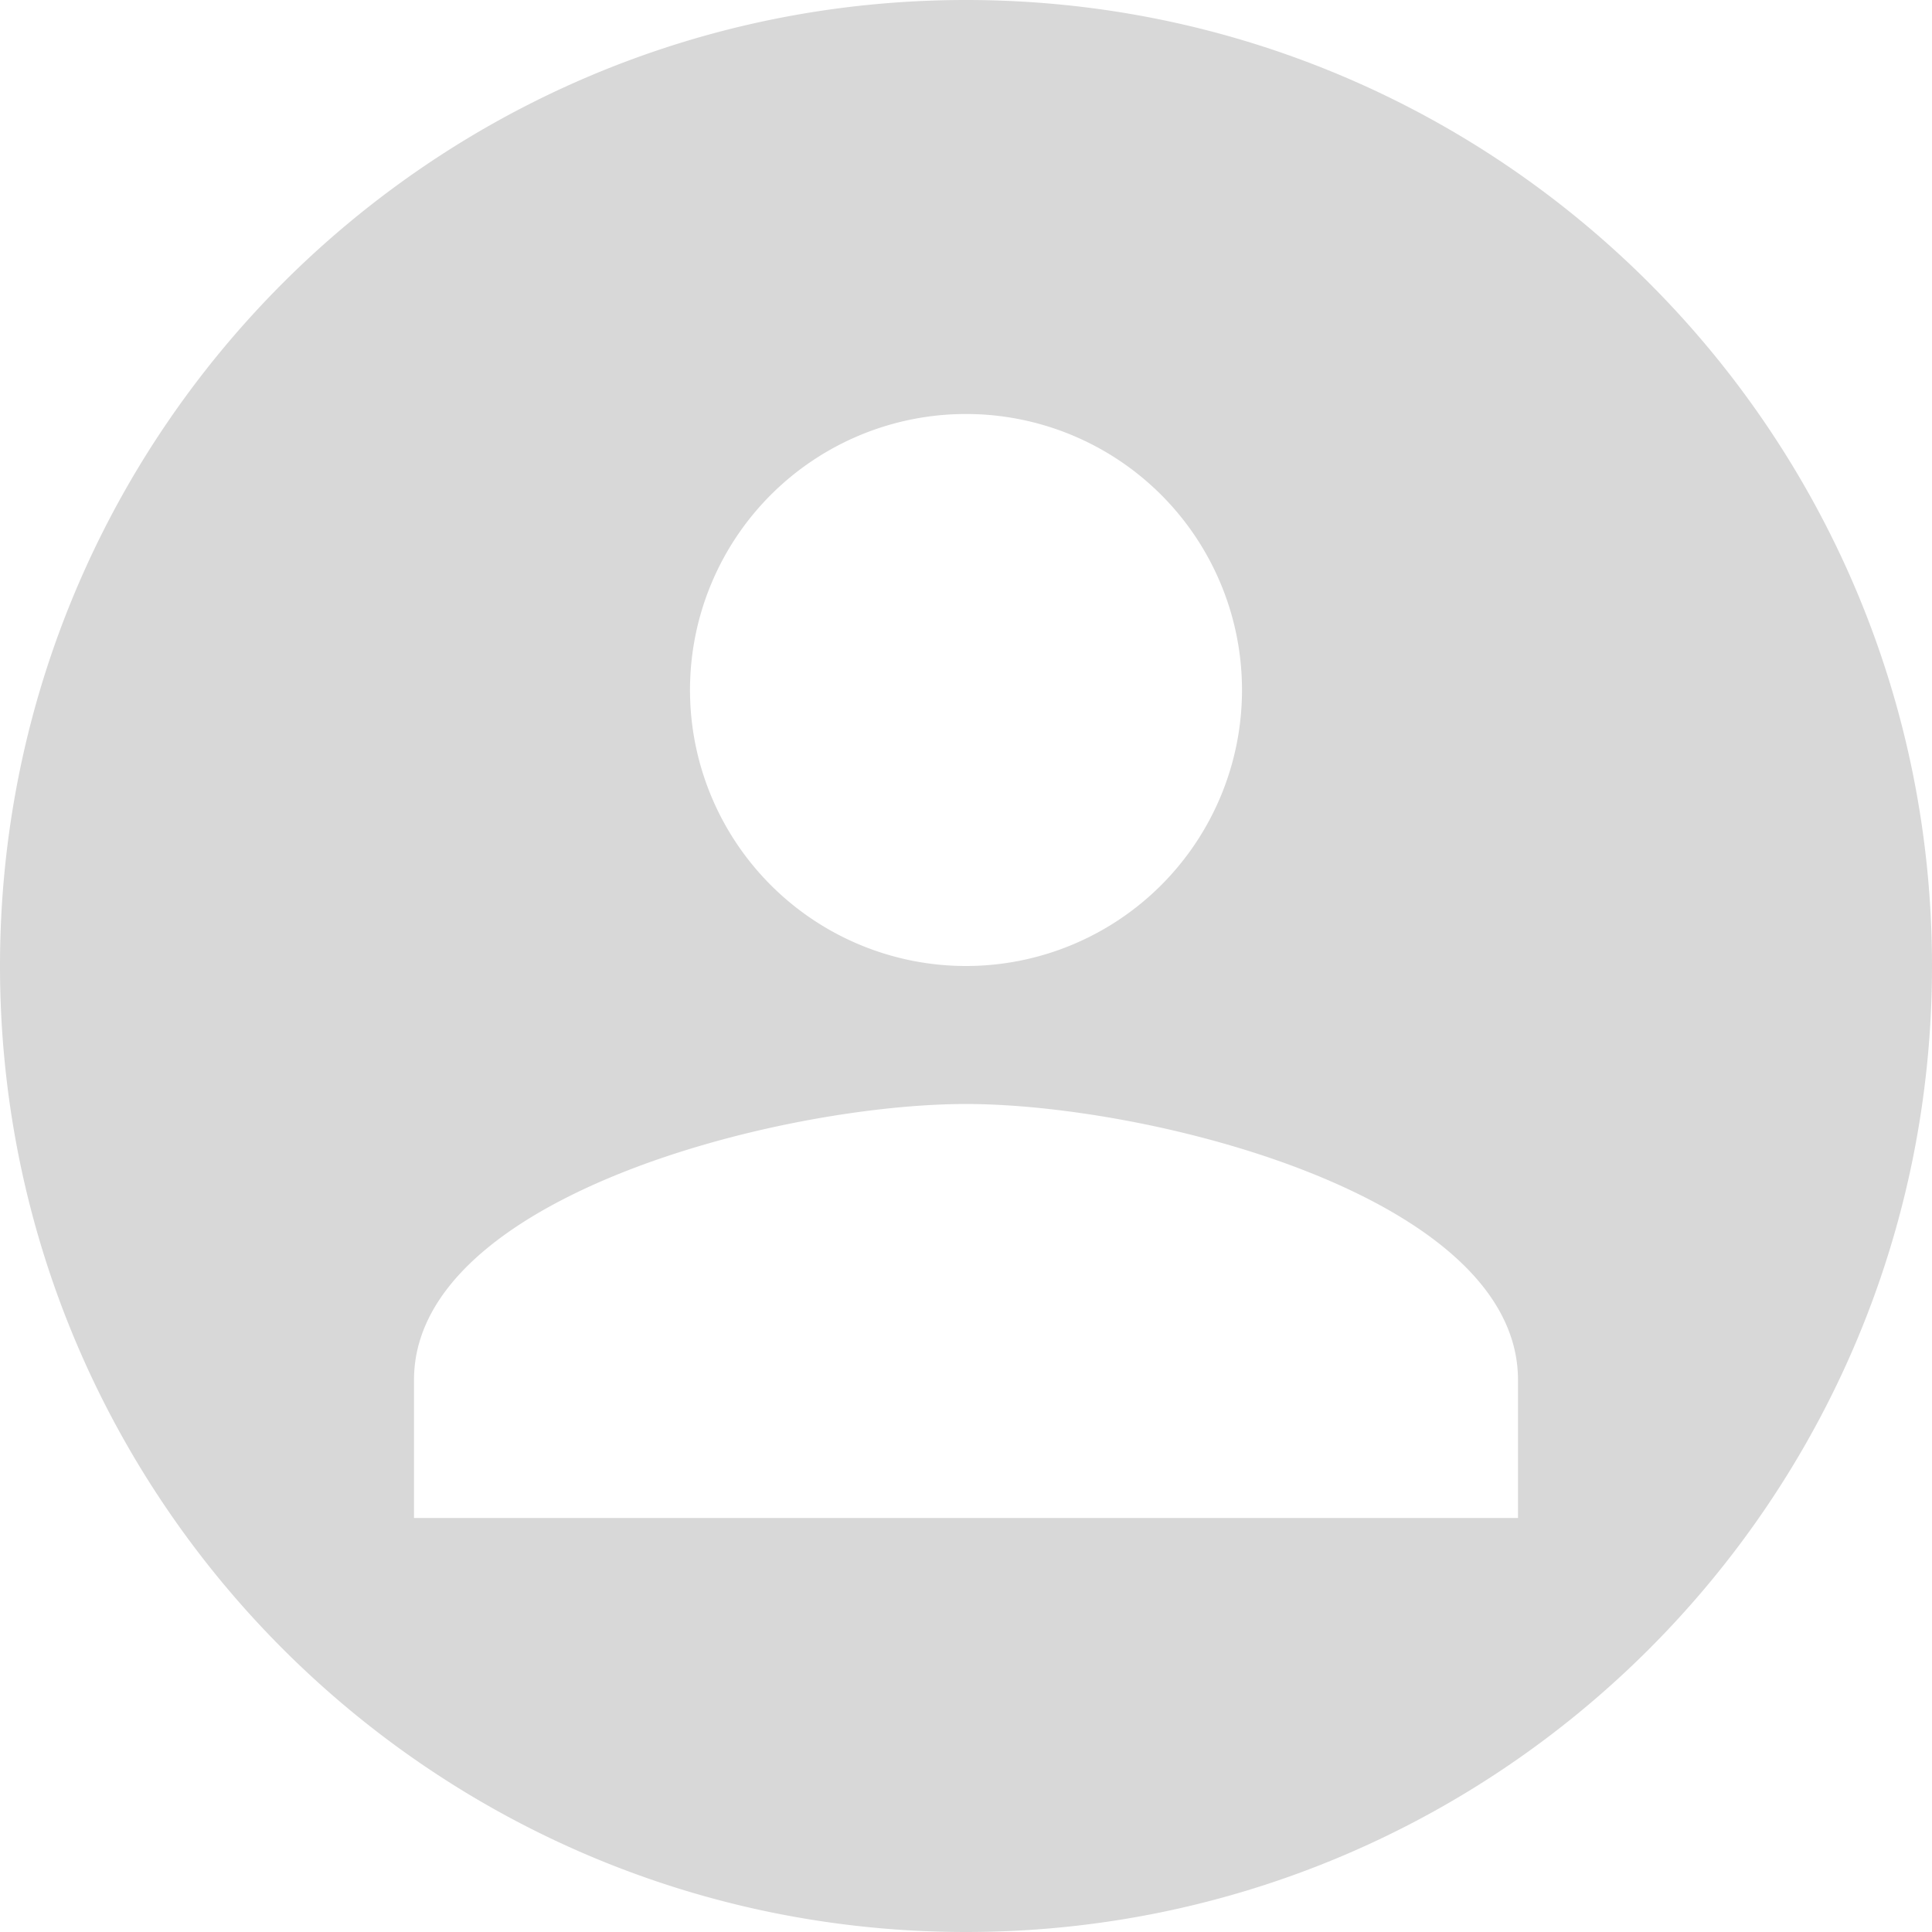<svg t="1709706243439" class="icon" viewBox="0 0 1024 1024" version="1.1" xmlns="http://www.w3.org/2000/svg" p-id="11166">
  <path d="M512 1024C229.23 1024 0 794.77 0 512S229.23 0 512 0s512 229.23 512 512-229.23 512-512 512zm0-804.571A146.25 146.25 0 10512 512a146.25 146.25 0 100-292.571zm0 365.714c-97.463 0-292.571 48.823-292.571 146.286v73.142H804.57V731.43c0-97.463-195.108-146.286-292.571-146.286z" fill="#D8D8D8" p-id="11167"/>
</svg>
